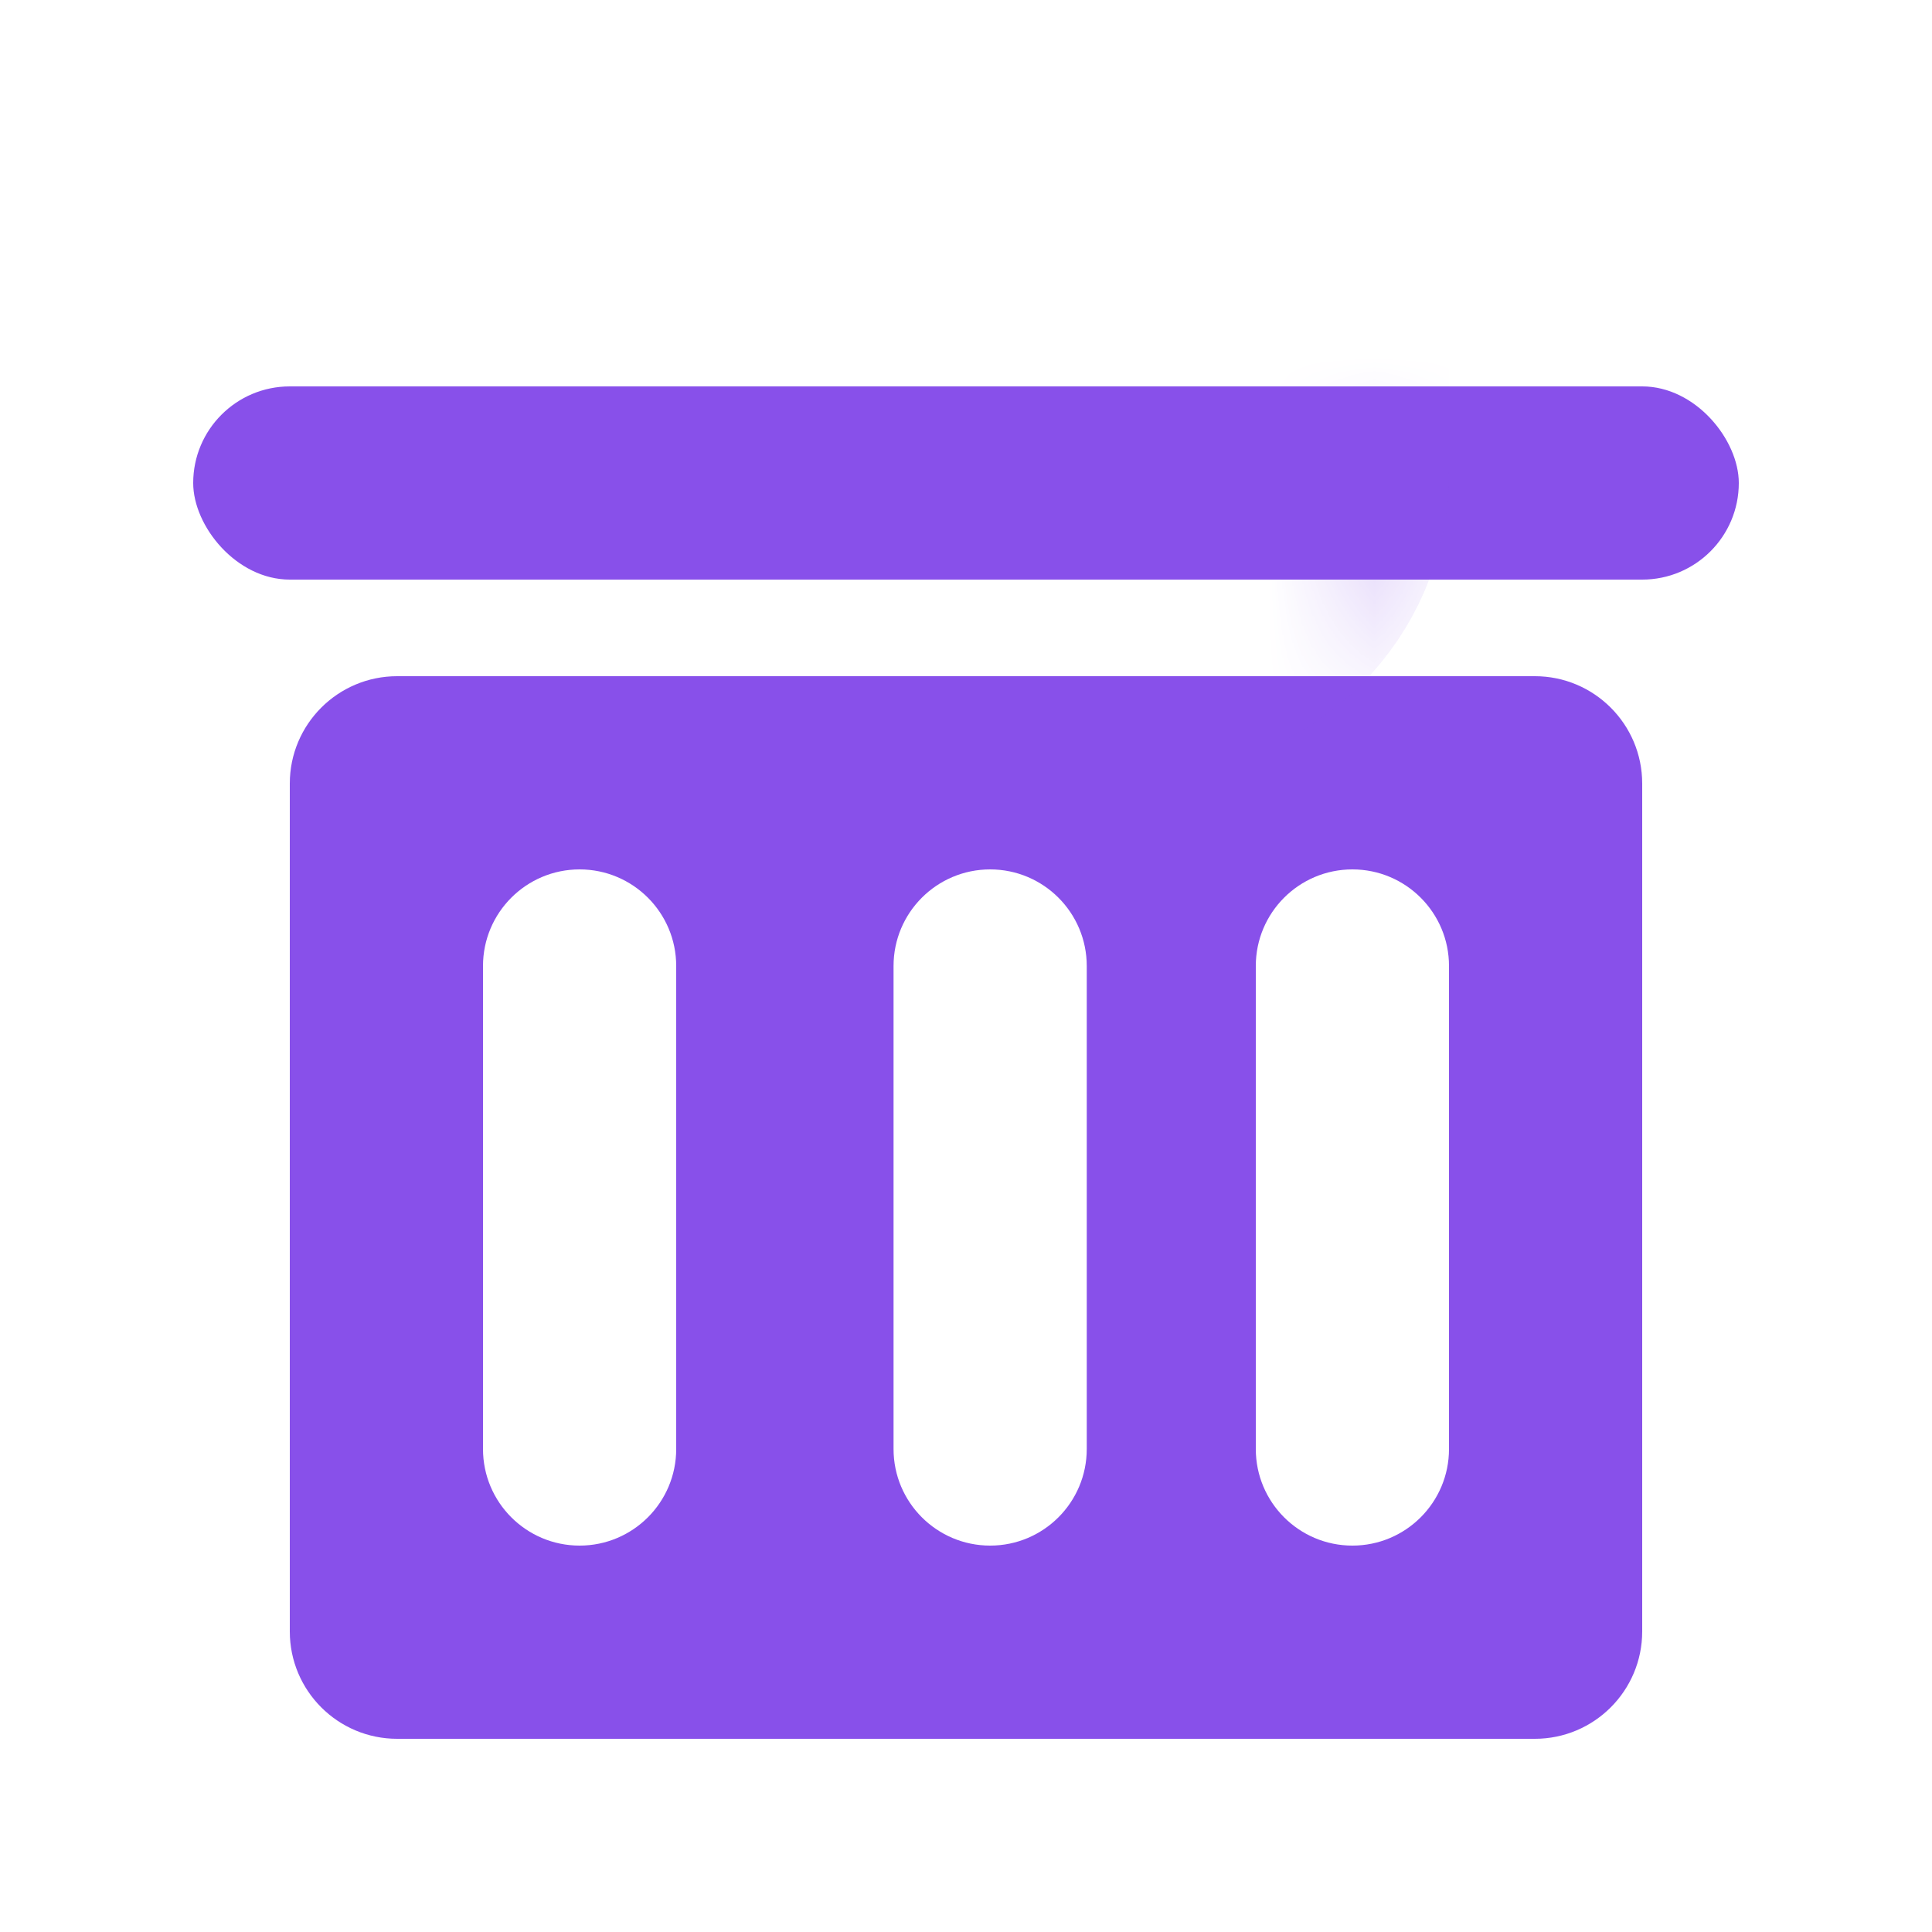 <svg width="18" height="18" viewBox="0 0 18 18" fill="none" xmlns="http://www.w3.org/2000/svg">
<path fill-rule="evenodd" clip-rule="evenodd" d="M3.7 6.3C3.148 6.3 2.7 6.748 2.7 7.3V15.2C2.7 15.752 3.148 16.2 3.7 16.2H14.3C14.852 16.2 15.3 15.752 15.3 15.2V7.3C15.3 6.748 14.852 6.3 14.3 6.3H3.7ZM5.4 8.1C4.903 8.1 4.5 8.503 4.5 9V13.5C4.5 13.997 4.903 14.4 5.4 14.4C5.897 14.4 6.3 13.997 6.3 13.5V9C6.3 8.503 5.897 8.1 5.4 8.1ZM9.225 8.1C8.728 8.1 8.325 8.503 8.325 9V13.5C8.325 13.997 8.728 14.4 9.225 14.4C9.722 14.4 10.125 13.997 10.125 13.5V9C10.125 8.503 9.722 8.1 9.225 8.1ZM11.7 9C11.7 8.503 12.103 8.1 12.6 8.1C13.097 8.1 13.5 8.503 13.5 9V13.5C13.5 13.997 13.097 14.4 12.6 14.4C12.103 14.4 11.7 13.997 11.7 13.5V9Z" fill="#8850EA"/>
<rect x="1.8" y="3.6" width="14.4" height="1.8" rx="0.9" fill="#8850EA"/>
<mask id="path-3-inside-1_228_594" fill="white">
<rect x="6.3" y="1.8" width="5.4" height="3.6" rx="1"/>
</mask>
<rect x="6.3" y="1.8" width="5.4" height="3.6" rx="1" stroke="#8850EA" stroke-width="3.6" mask="url(#path-3-inside-1_228_594)"/>
</svg>
